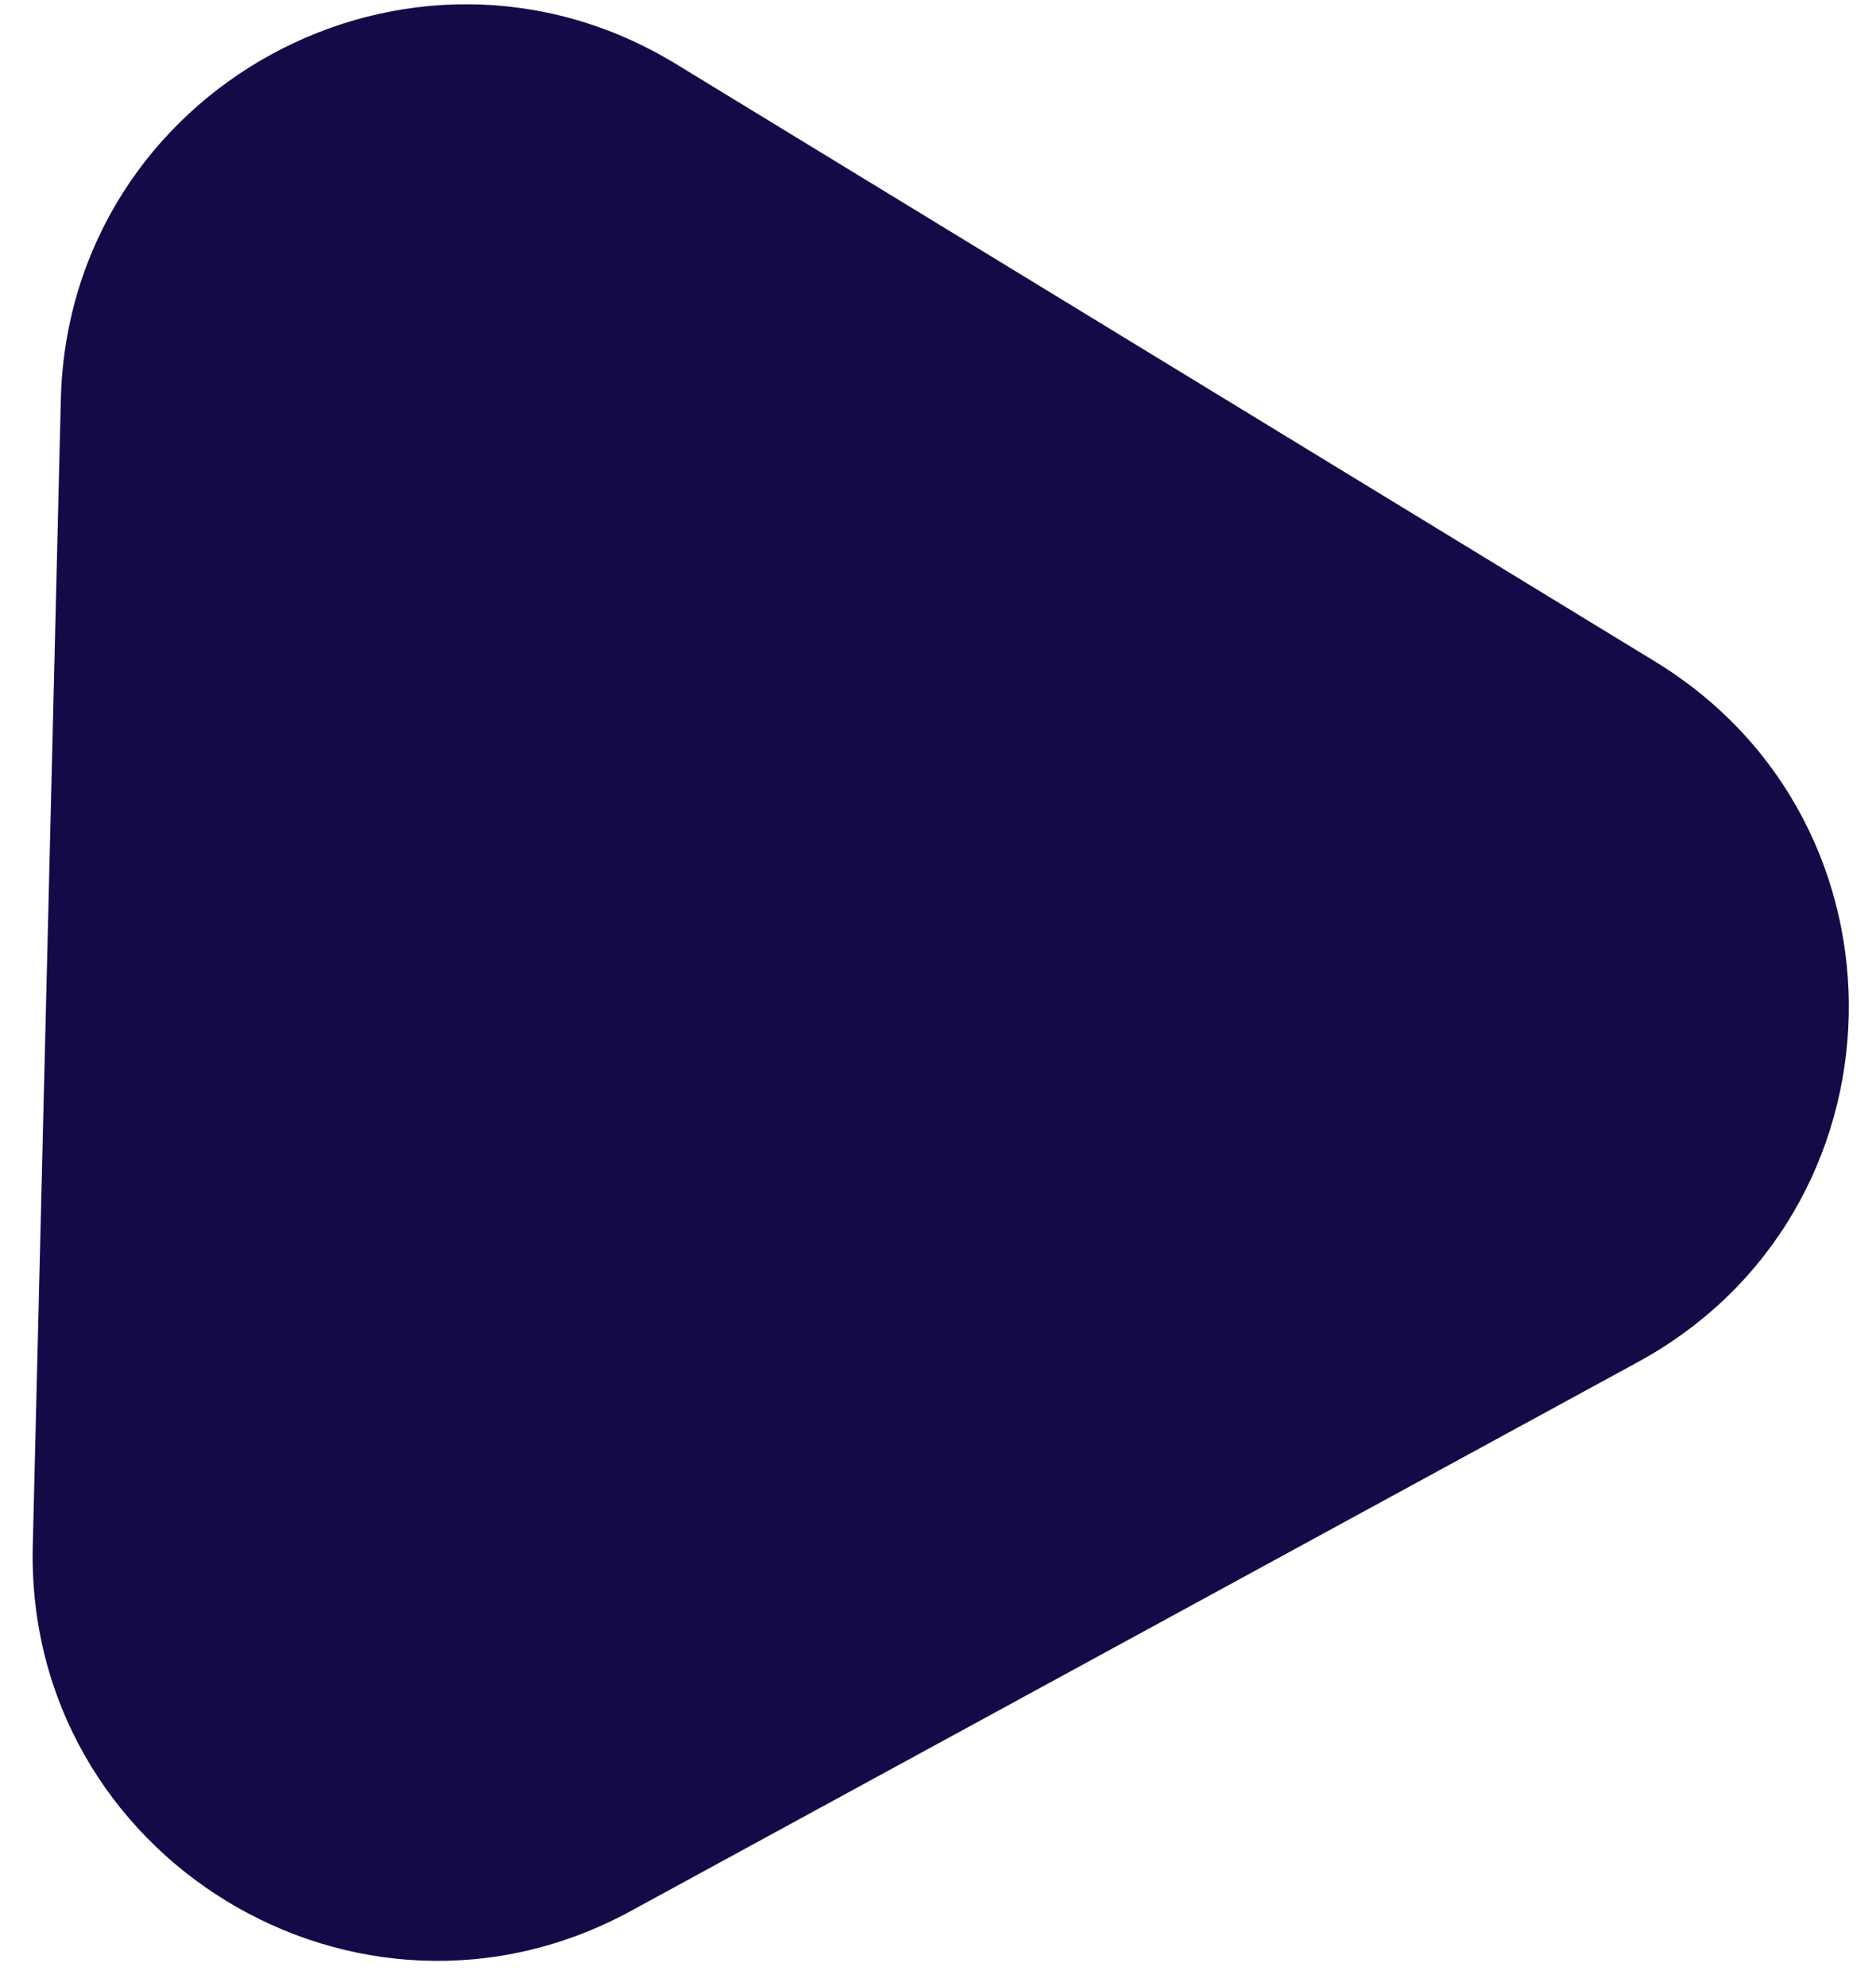 <svg width="51" height="54" viewBox="0 0 51 54" fill="none" xmlns="http://www.w3.org/2000/svg">
<path d="M1.654 10.863C1.861 2.398 11.154 -2.669 18.382 1.743L44.993 17.987C52.22 22.399 51.961 32.98 44.527 37.034L17.154 51.957C9.719 56.011 0.684 50.496 0.891 42.03L1.654 10.863Z" fill="#120B48"/>
</svg>
